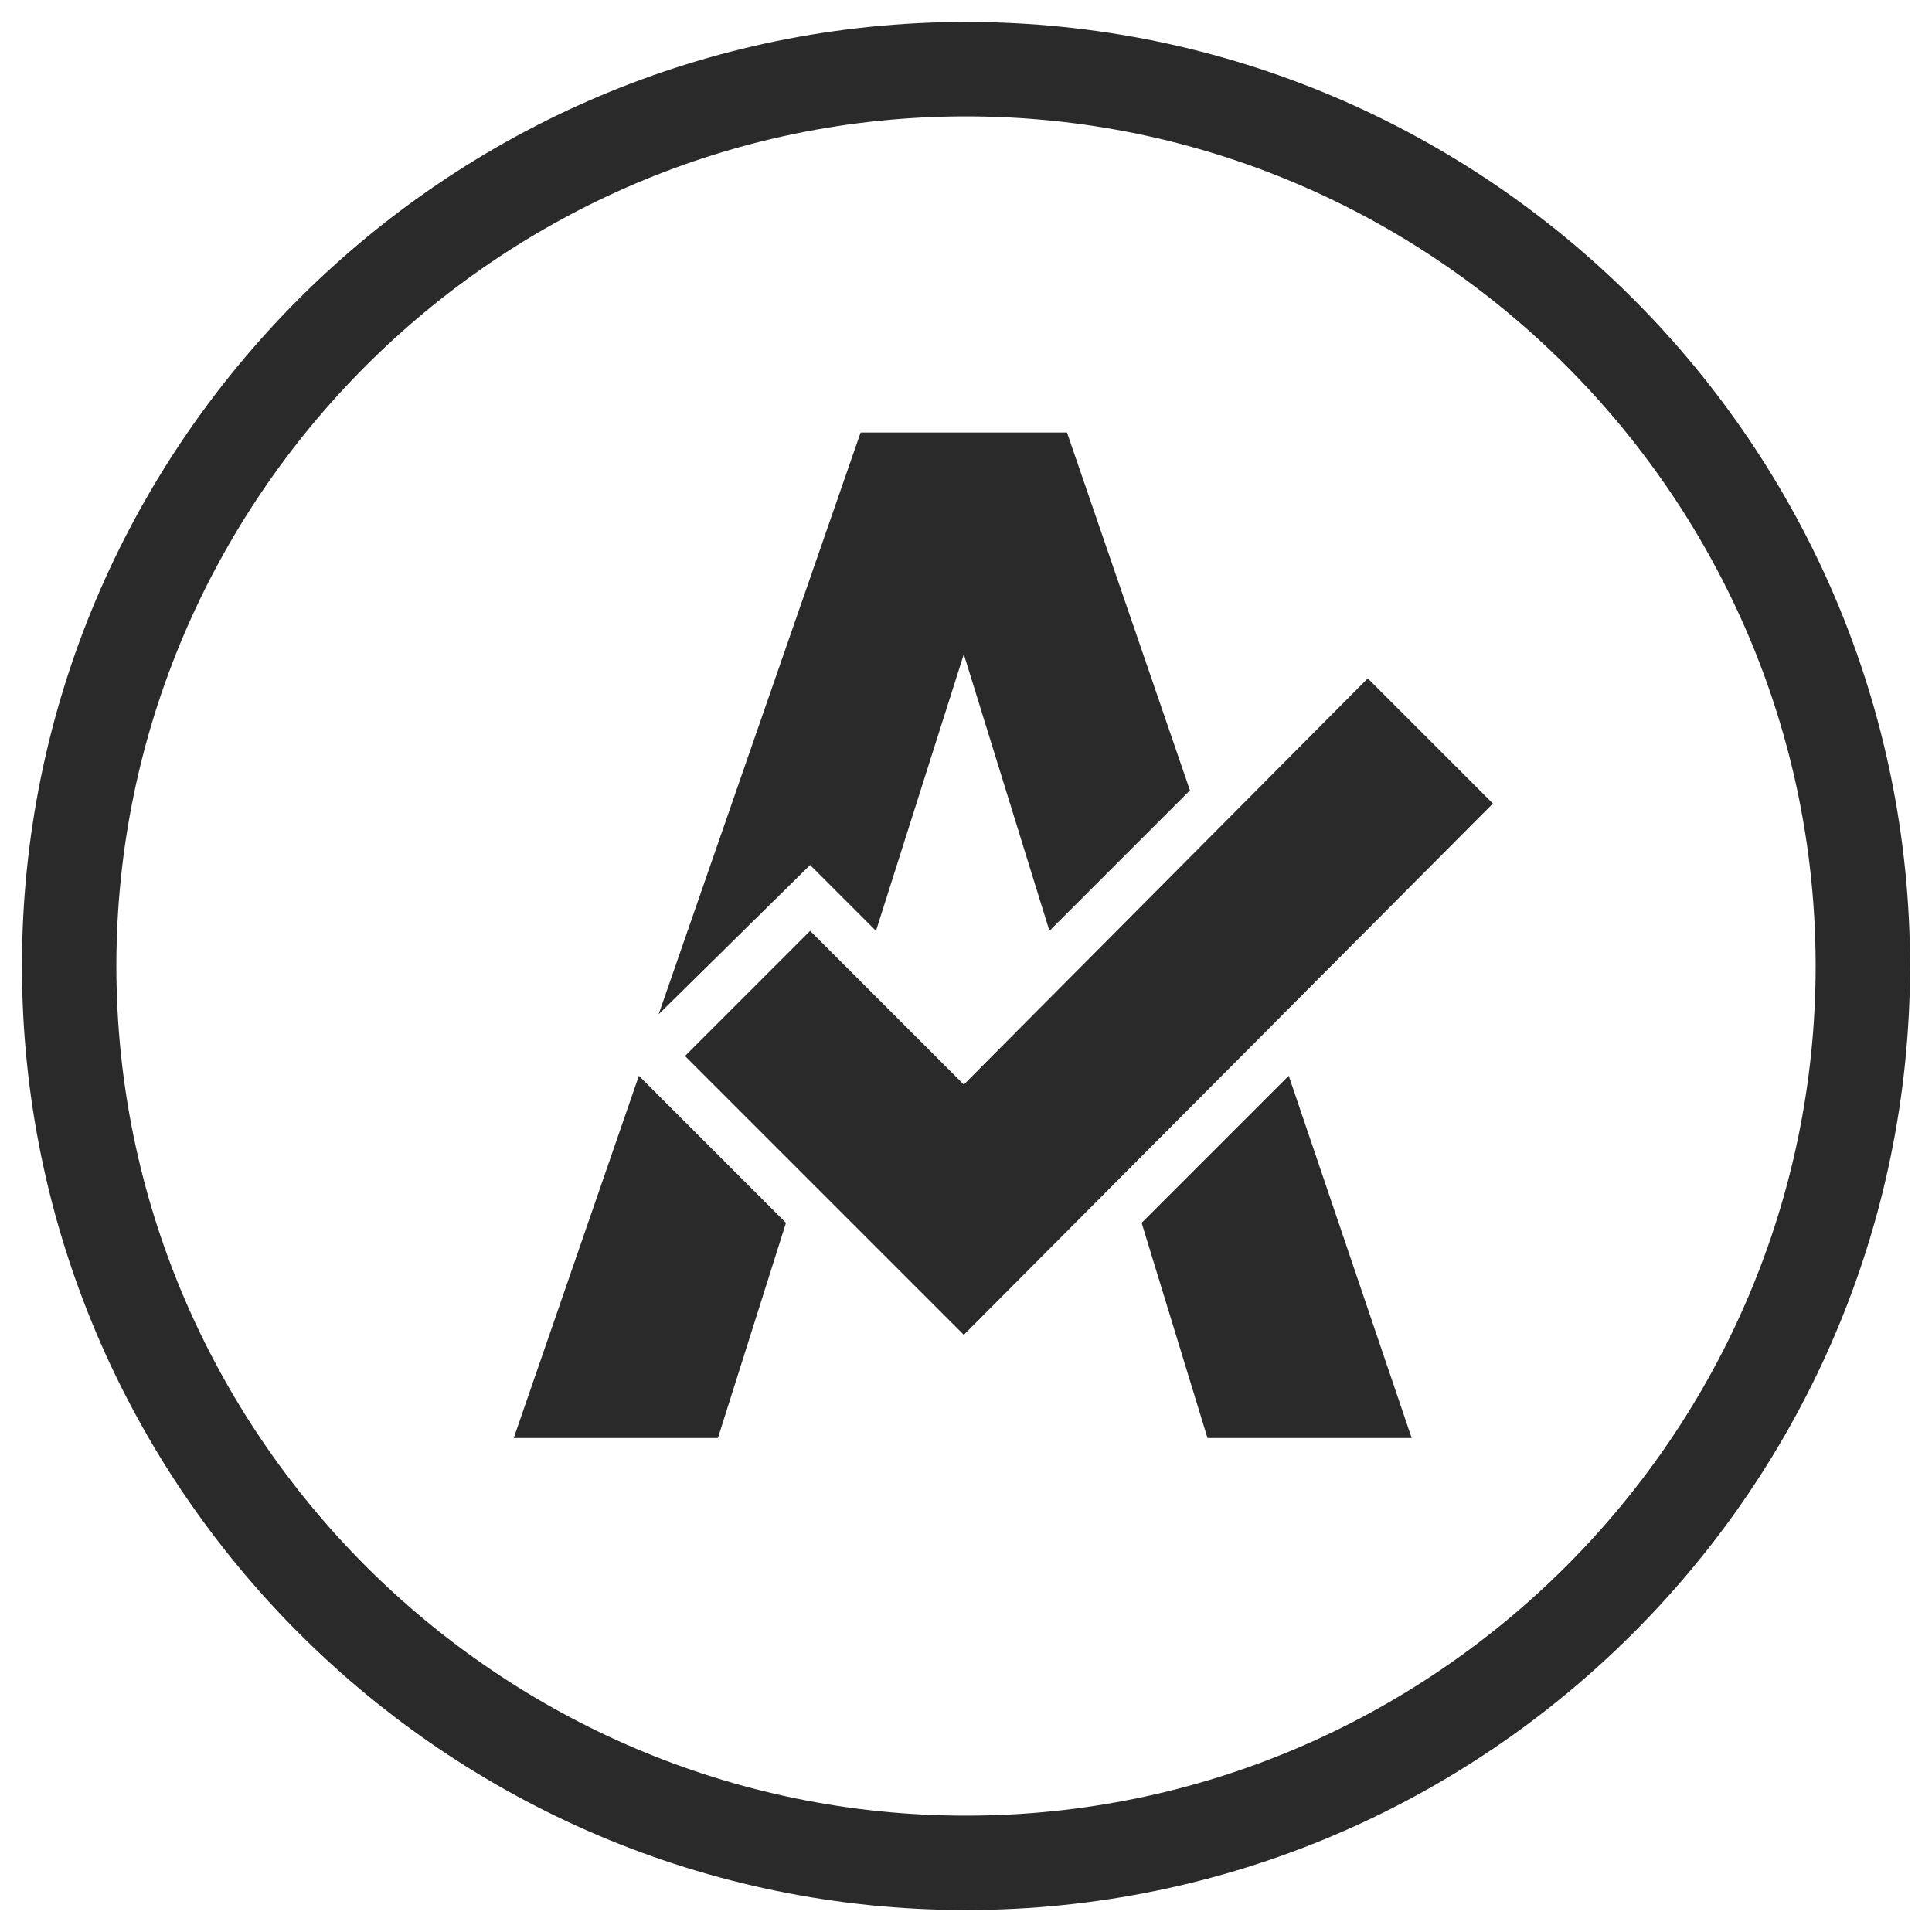 <?xml version="1.0" encoding="utf-8"?>
<!-- Generator: Adobe Illustrator 19.1.0, SVG Export Plug-In . SVG Version: 6.00 Build 0)  -->
<svg version="1.1" id="Layer_1" xmlns="http://www.w3.org/2000/svg" xmlns:xlink="http://www.w3.org/1999/xlink" x="0px" y="0px"
	 viewBox="0 0 88 88" style="enable-background:new 0 0 88 88;" xml:space="preserve">
<g>
	<g>
		<g>
			<path style="fill:#2A2A2A;" d="M44,5.3c21.3,0,38.7,17.4,38.7,38.7S65.3,82.7,44,82.7S5.3,65.3,5.3,44S22.7,5.3,44,5.3 M44,1
				C20.3,1,1,20.3,1,44s19.3,43,43,43s43-19.3,43-43S67.7,1,44,1L44,1z"/>
		</g>
	</g>
	<polygon style="fill:#2A2A2A;" points="62.3,30.9 43.9,49.4 36.9,42.4 31.2,48.1 43.9,60.8 68,36.6 	"/>
	<g>
		<polygon style="fill:#2A2A2A;" points="23.4,65.5 32.7,65.5 35.8,55.7 29.1,49 		"/>
		<polygon style="fill:#2A2A2A;" points="39.9,42.4 43.9,29.8 47.8,42.4 54.2,36 48.6,19.7 39.2,19.7 30,46.2 36.9,39.4 		"/>
		<polygon style="fill:#2A2A2A;" points="52,55.7 55,65.5 64.3,65.5 58.7,49 		"/>
	</g>
</g>
</svg>
